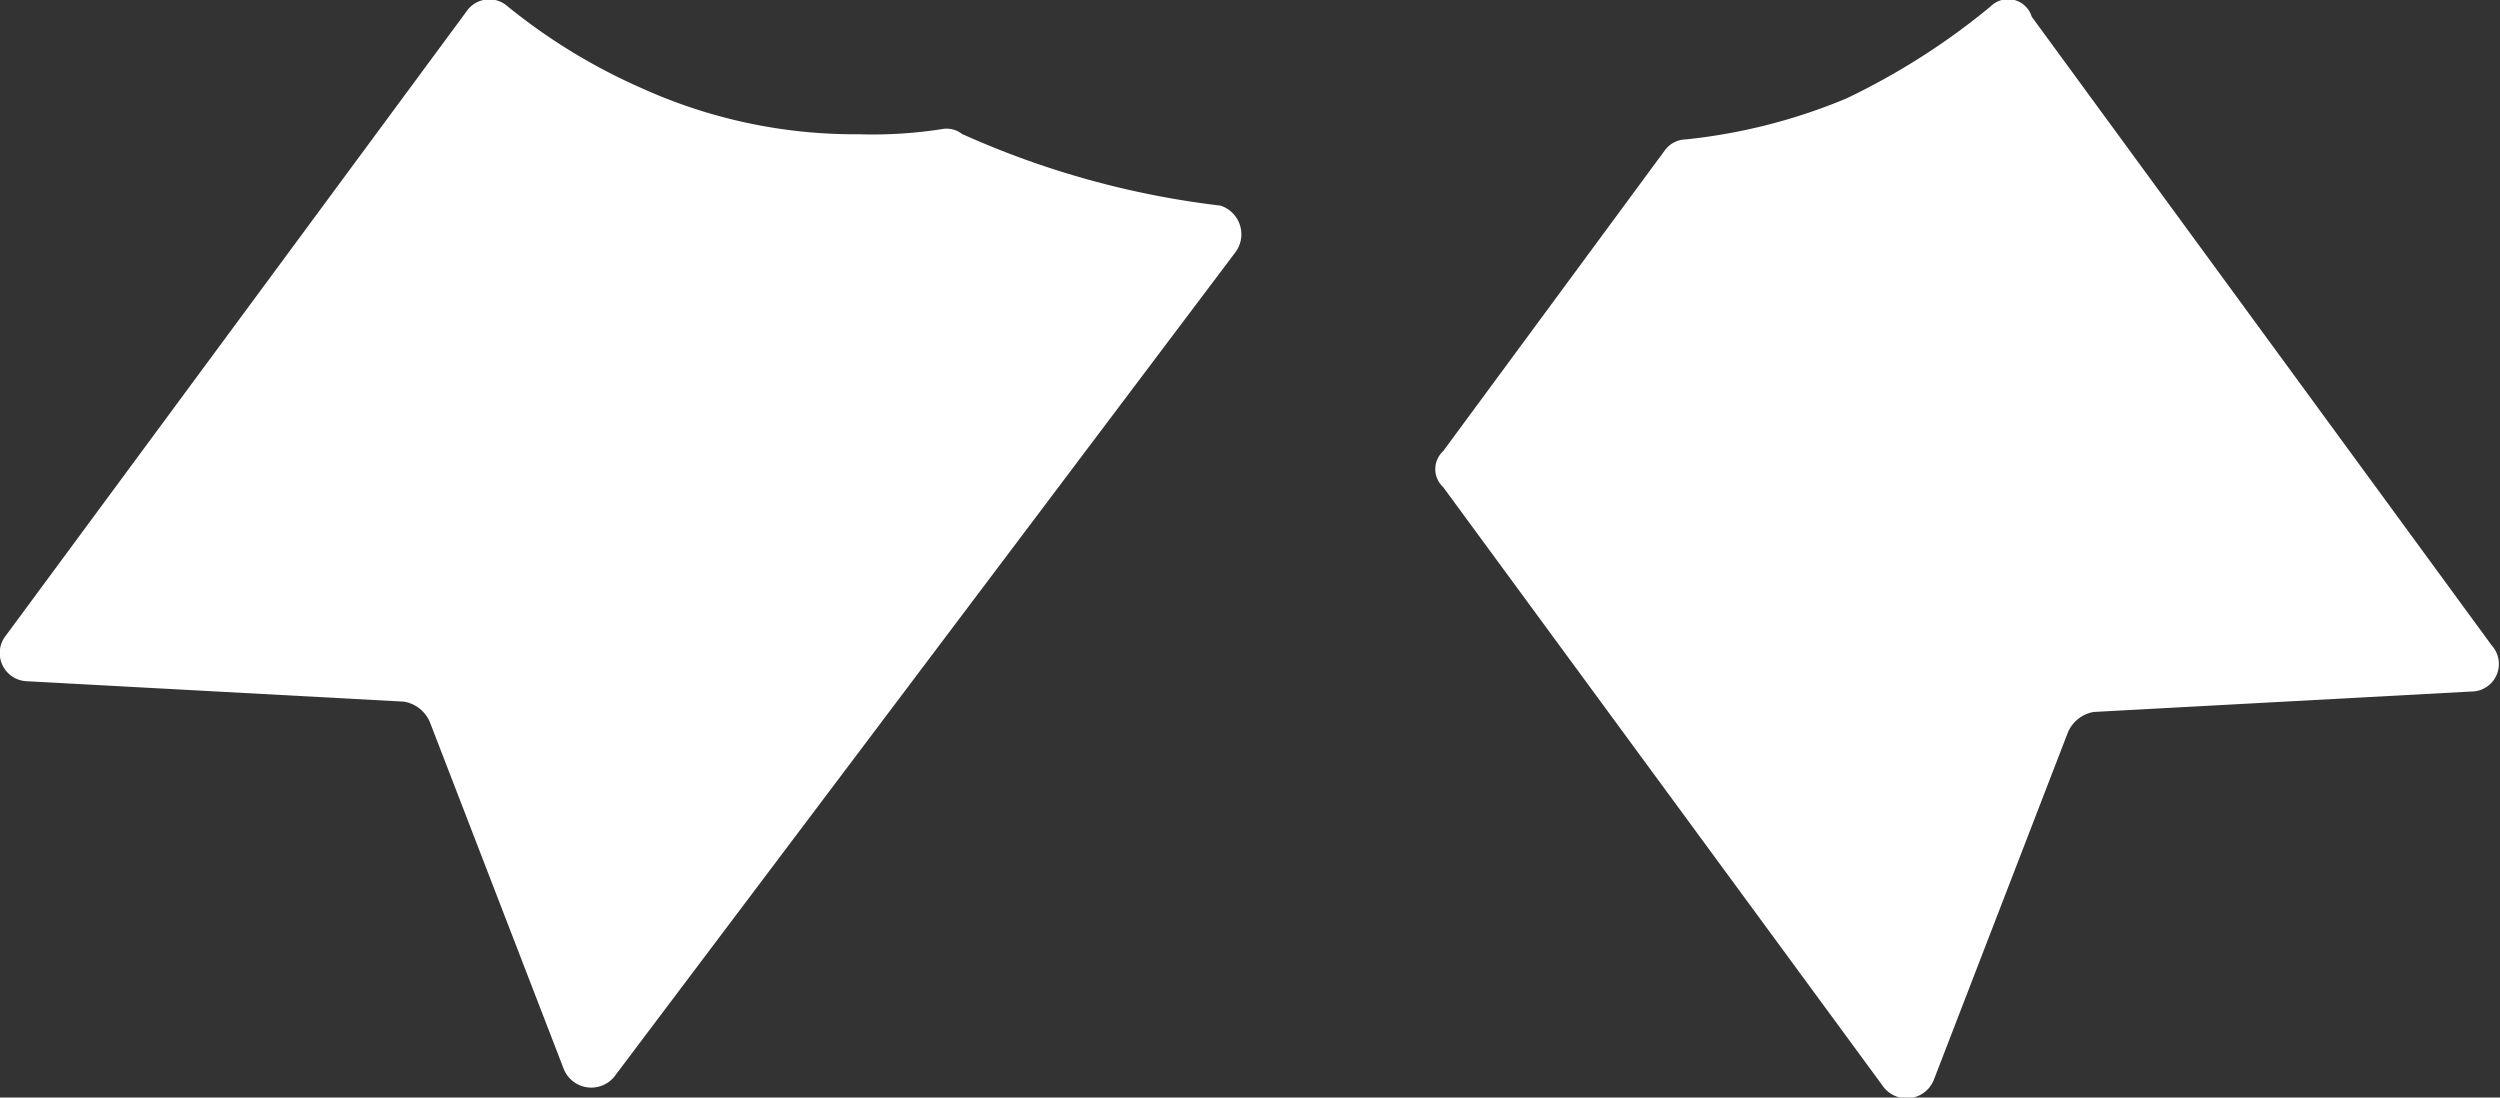 <svg xmlns="http://www.w3.org/2000/svg" width="41" height="18" viewBox="0 0 41 18">
  <rect x="0" y="0" width="41" height="18" fill="#333333" stroke="none"/>
<defs>
    <style>
      .cls-1 {
        fill: #fff;
        fill-rule: evenodd;
      }
    </style>
  </defs>
  <path id="Forme_40" data-name="Forme 40" class="cls-1" d="M569.278,382.616a9.322,9.322,0,0,1-2.627.67,0.439,0.439,0,0,0-.339.168l-3.645,4.946a0.4,0.4,0,0,0,0,.587l7.2,9.808a0.48,0.48,0,0,0,.847-0.084l2.2-5.7a0.563,0.563,0,0,1,.424-0.335l6.188-.335a0.452,0.452,0,0,0,.339-0.755l-7.544-10.311a0.406,0.406,0,0,0-.678-0.167A11.445,11.445,0,0,1,569.278,382.616Zm-14.494.586a0.412,0.412,0,0,0-.339-0.084,7.365,7.365,0,0,1-1.357.084,8.472,8.472,0,0,1-3.56-.754,9.623,9.623,0,0,1-2.2-1.341,0.452,0.452,0,0,0-.679.083L539.1,391.418a0.462,0.462,0,0,0,.339.754l6.187,0.335a0.562,0.562,0,0,1,.424.336l2.2,5.7a0.487,0.487,0,0,0,.848.083l10.171-13.5a0.494,0.494,0,0,0-.254-0.754A14.434,14.434,0,0,1,554.784,383.2Z" transform="translate(-539 -381)"/>
</svg>
